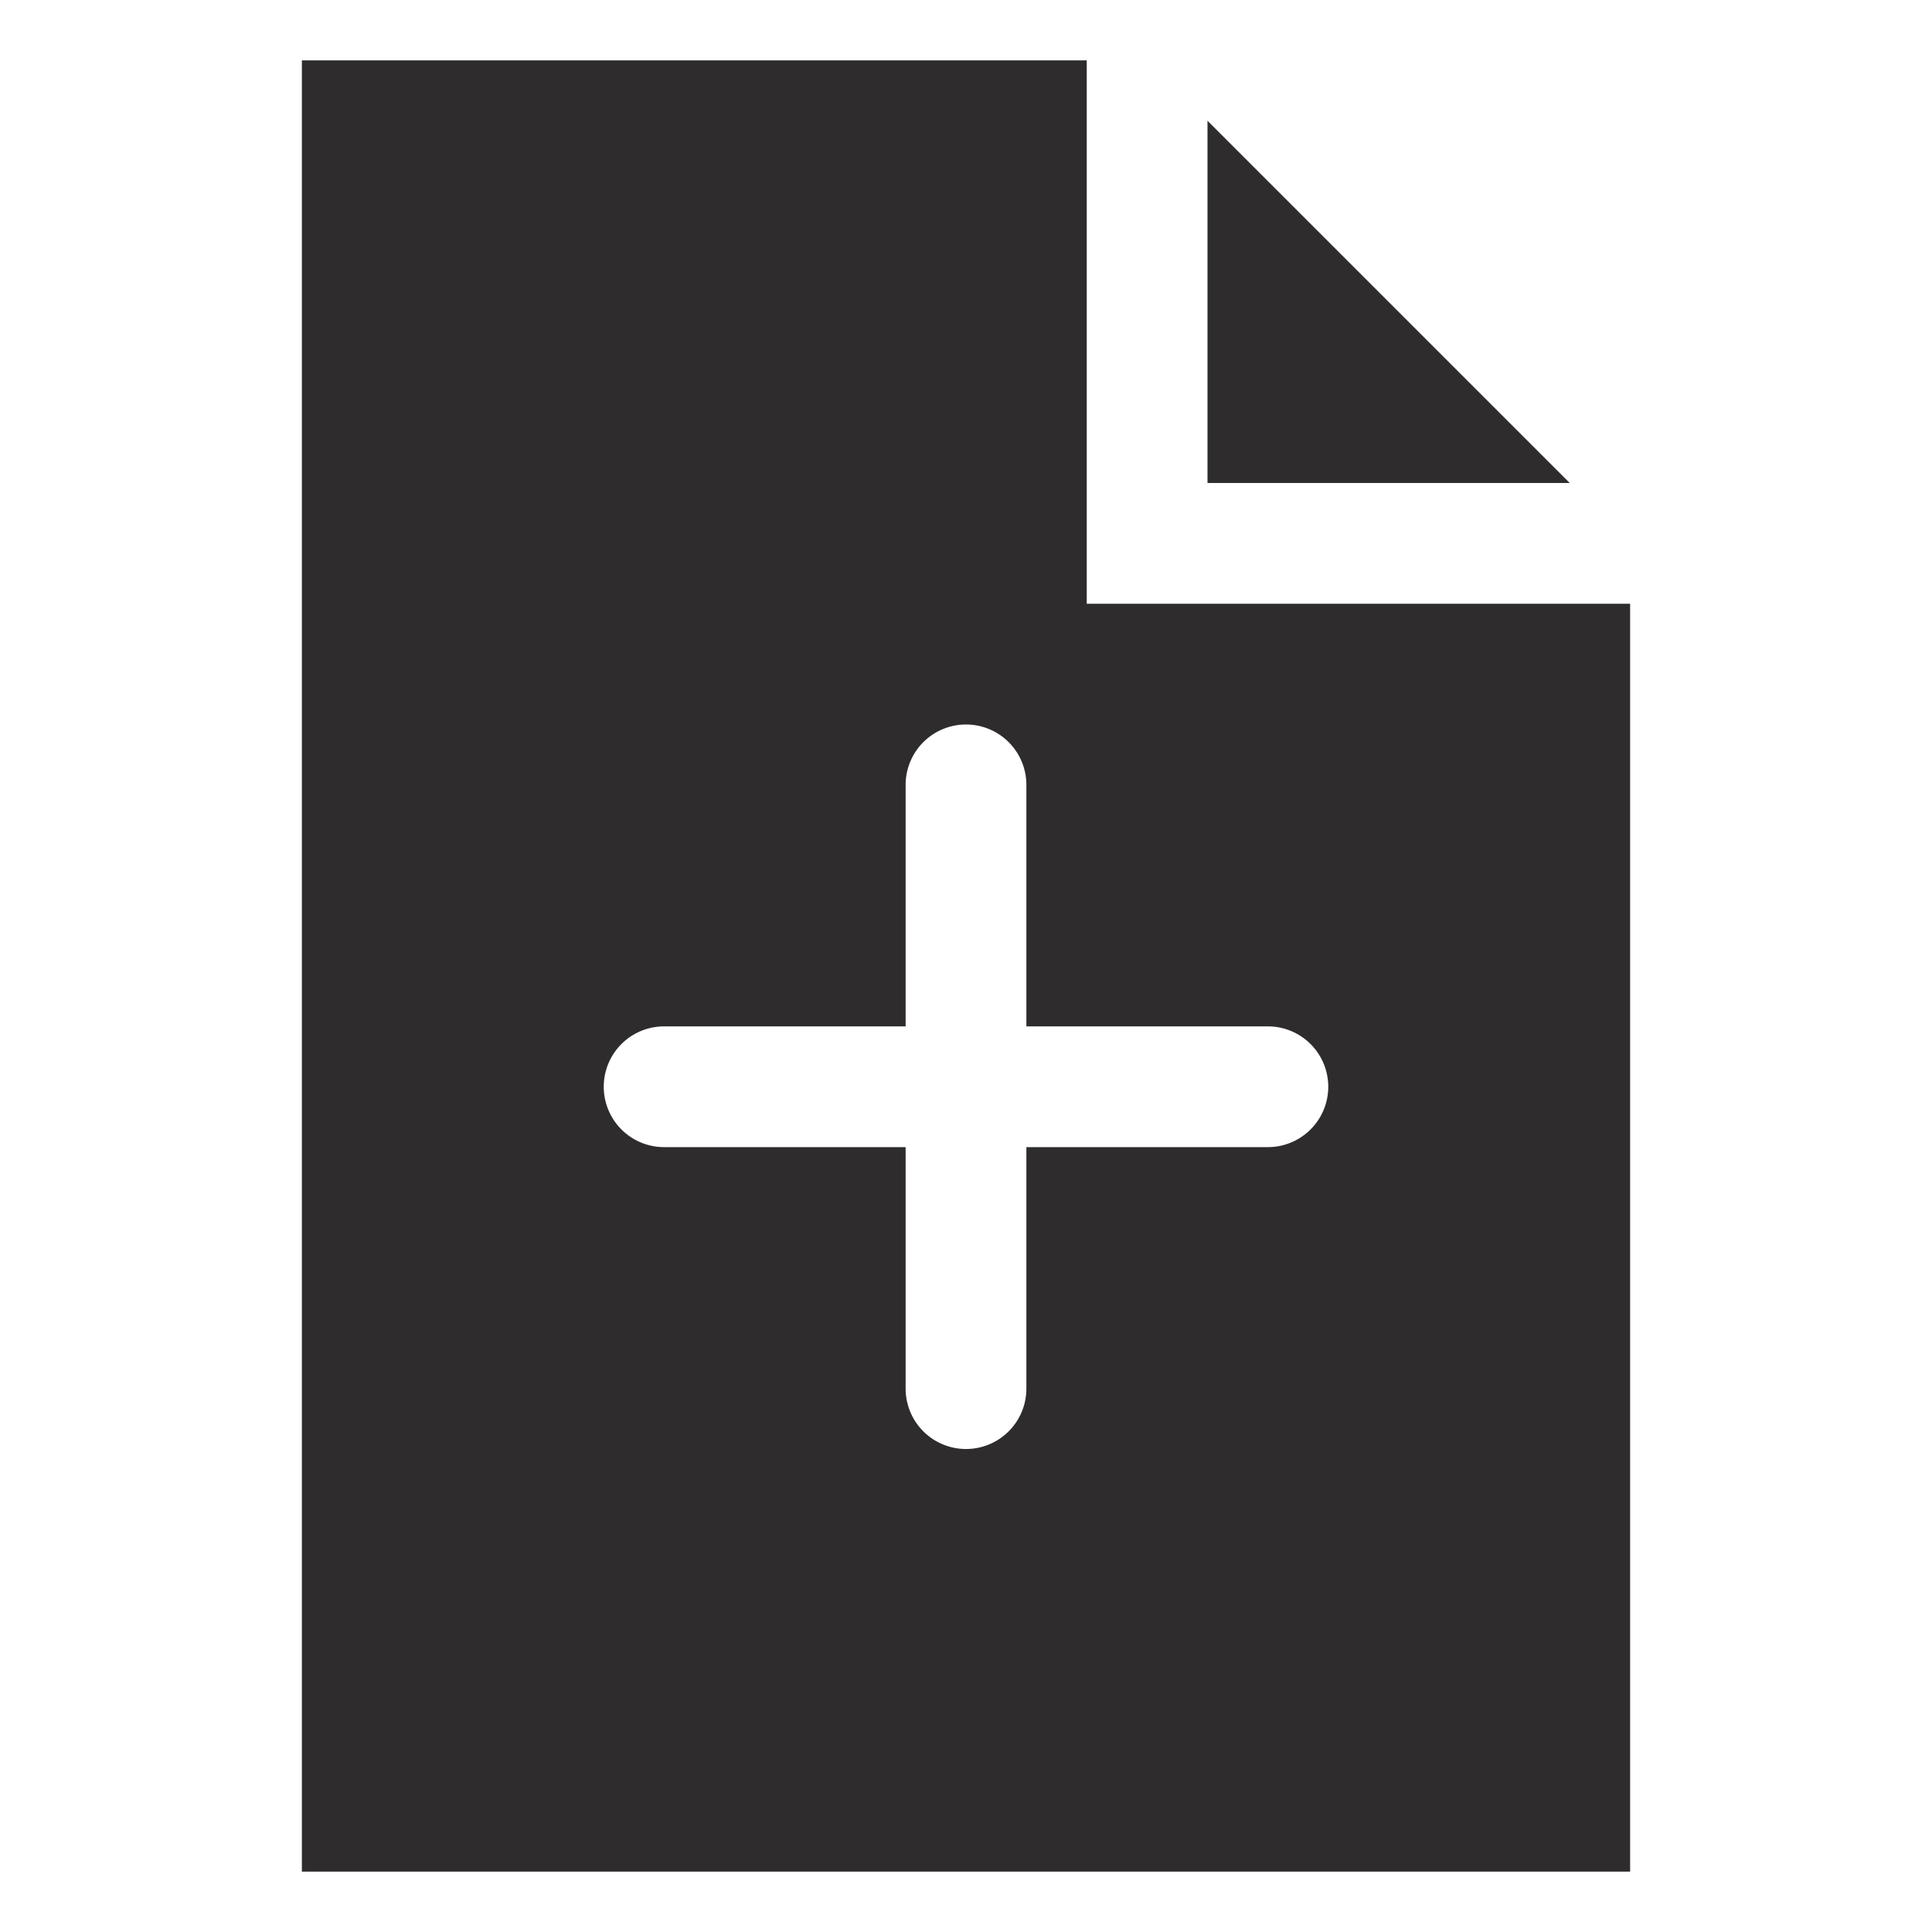 <svg viewBox="0 0 64 64" xmlns="http://www.w3.org/2000/svg"><g fill="#2e2c2d"><path d="m40 4v12h12z"/><path d="m36 20v-18h-26v60h44v-42zm6 18h-8v8a2 2 0 1 1 -4 0v-8h-8a2 2 0 0 1 0-4h8v-8a2 2 0 1 1 4 0v8h8a2 2 0 0 1 0 4z"/></g></svg>